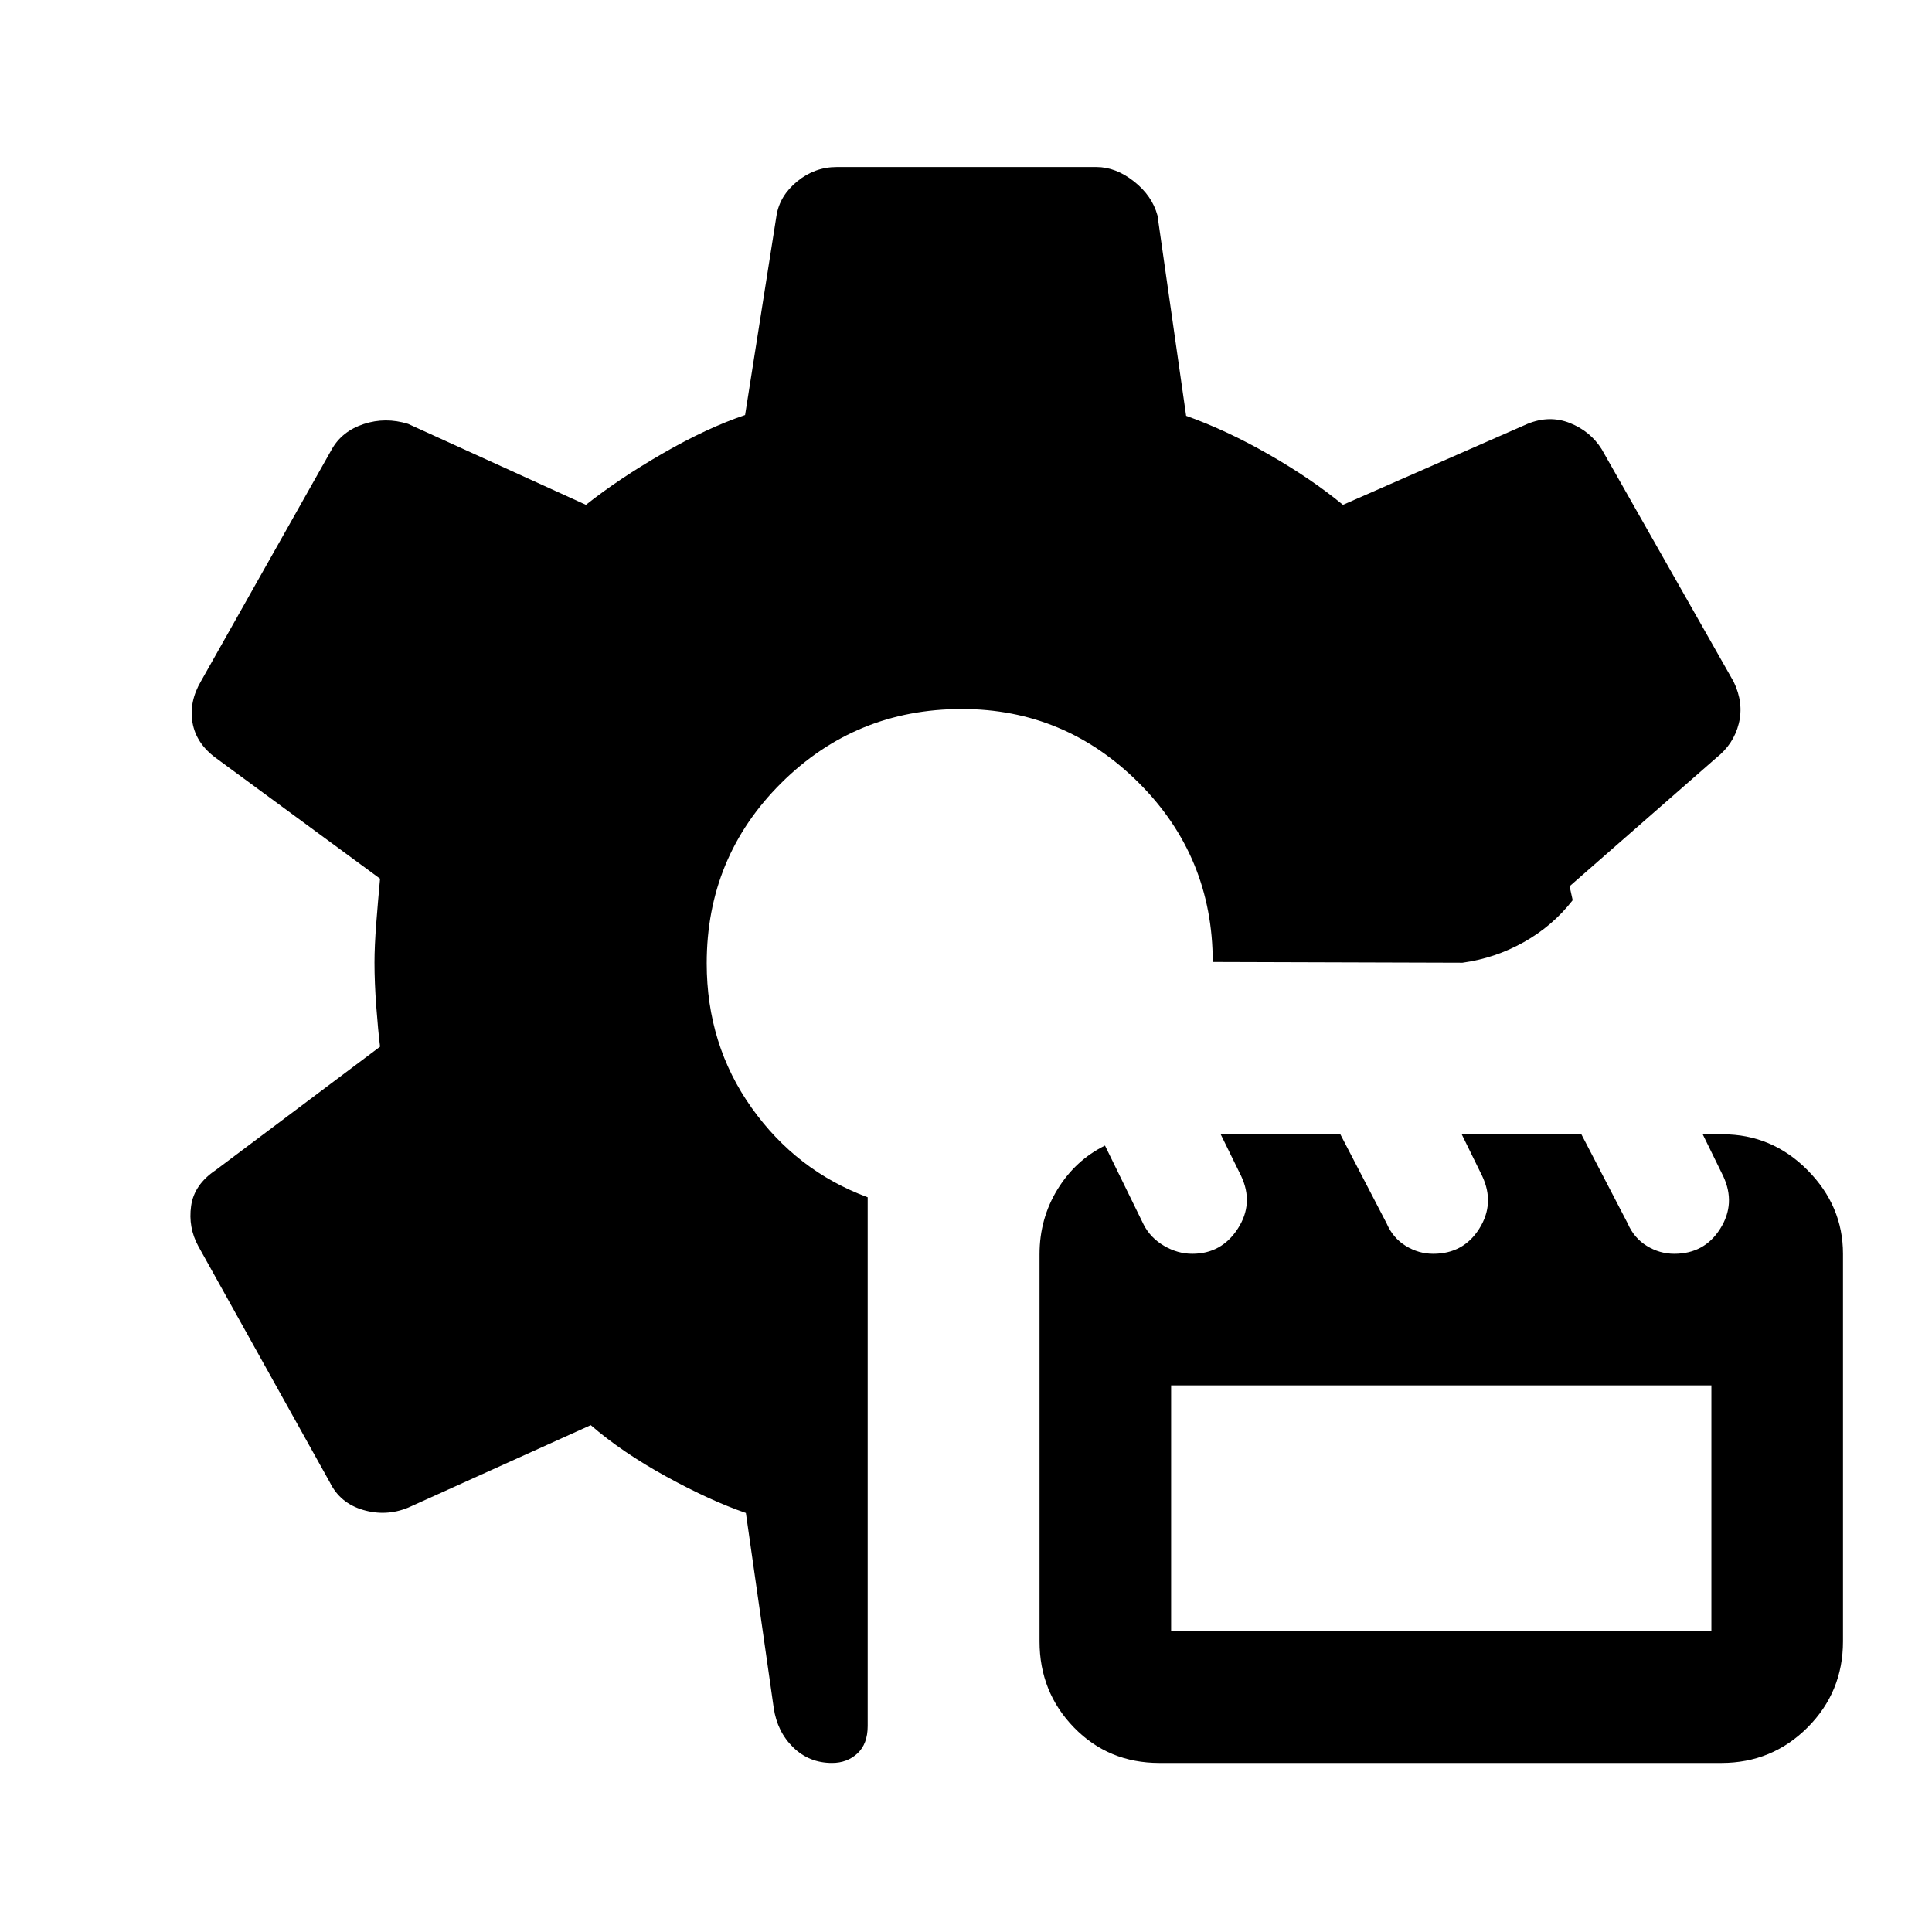 <svg xmlns="http://www.w3.org/2000/svg" height="48" viewBox="0 -960 960 960" width="48"><path d="M413.44-84q-11.37 0-19.29-7.73-7.93-7.73-9.69-19.58l-13.84-96.92q-17.54-6-39.54-18.08-22-12.07-37.54-25.54l-90.77 41q-10.92 4.46-22.35 1.12-11.42-3.35-16.5-13.66L98.54-340.77q-5.08-9.31-3.58-19.98 1.49-10.67 12.27-17.86l81.62-61.3q-1-8.18-1.89-20.03-.88-11.85-.88-21.73 0-8.1.88-19.56.89-11.46 1.89-22.16l-81.62-60q-9.78-7.19-11.58-17.55-1.8-10.37 4.27-20.67l65-115.23q5.08-8.93 15.84-12.47 10.75-3.53 22.01-.07l88.38 40.23q16.31-12.93 38.24-25.58 21.92-12.65 40.84-19.04l15.62-99.15q1.6-9.86 10.3-16.97 8.7-7.11 19.62-7.11h129.08q9.52 0 18.57 7.11 9.06 7.11 11.73 16.97l14.23 99.54q20.08 7.15 41.16 19.23 21.07 12.07 36.77 25L759-749.38q10.87-4.46 21.03-.43 10.17 4.04 15.81 12.97l65.62 115.61q5.08 10.56 2.54 20.76-2.54 10.21-11.23 17.08l-72.85 63.77q.39 1.93.77 3.47.39 1.53.77 3.46-9.94 12.77-24.24 20.81-14.3 8.03-30.53 10.26L602.6-482q0-52.29-36.72-88.99-36.73-36.7-87.96-36.7-52.77 0-89.77 36.81-36.99 36.8-36.99 89.54 0 40.37 22.31 71.78 22.32 31.41 57.68 44.48v262.71q0 8.91-5.09 13.64-5.1 4.73-12.62 4.73Zm162.66 0q-25.31 0-42.44-17.61-17.12-17.62-17.12-42.78v-192.35q0-17.72 8.92-32.26 8.93-14.54 23.6-21.77l19.19 39.23q3.38 6.62 10.14 10.58 6.76 3.96 14.04 3.96 14.57 0 22.64-12.5 8.07-12.49 1.64-26.17l-10.16-20.71H666l23.01 44.28q3.13 7.28 9.51 11.19 6.38 3.91 13.63 3.91 15.04 0 22.9-12.5 7.86-12.49 1.43-26.17l-10.16-20.71h59.45l23.01 44.28q3.13 7.28 9.51 11.19 6.38 3.91 13.63 3.91 15.02 0 22.87-12.5 7.86-12.49 1.43-26.17l-10.15-20.71h9.83q24.56 0 42.21 17.77 17.66 17.78 17.66 41.61v192.61q0 25.16-17.63 42.78Q880.52-84 855.34-84H576.1Zm5.82-65.39h268.46v-122.23H581.92v122.23Z"/></svg>